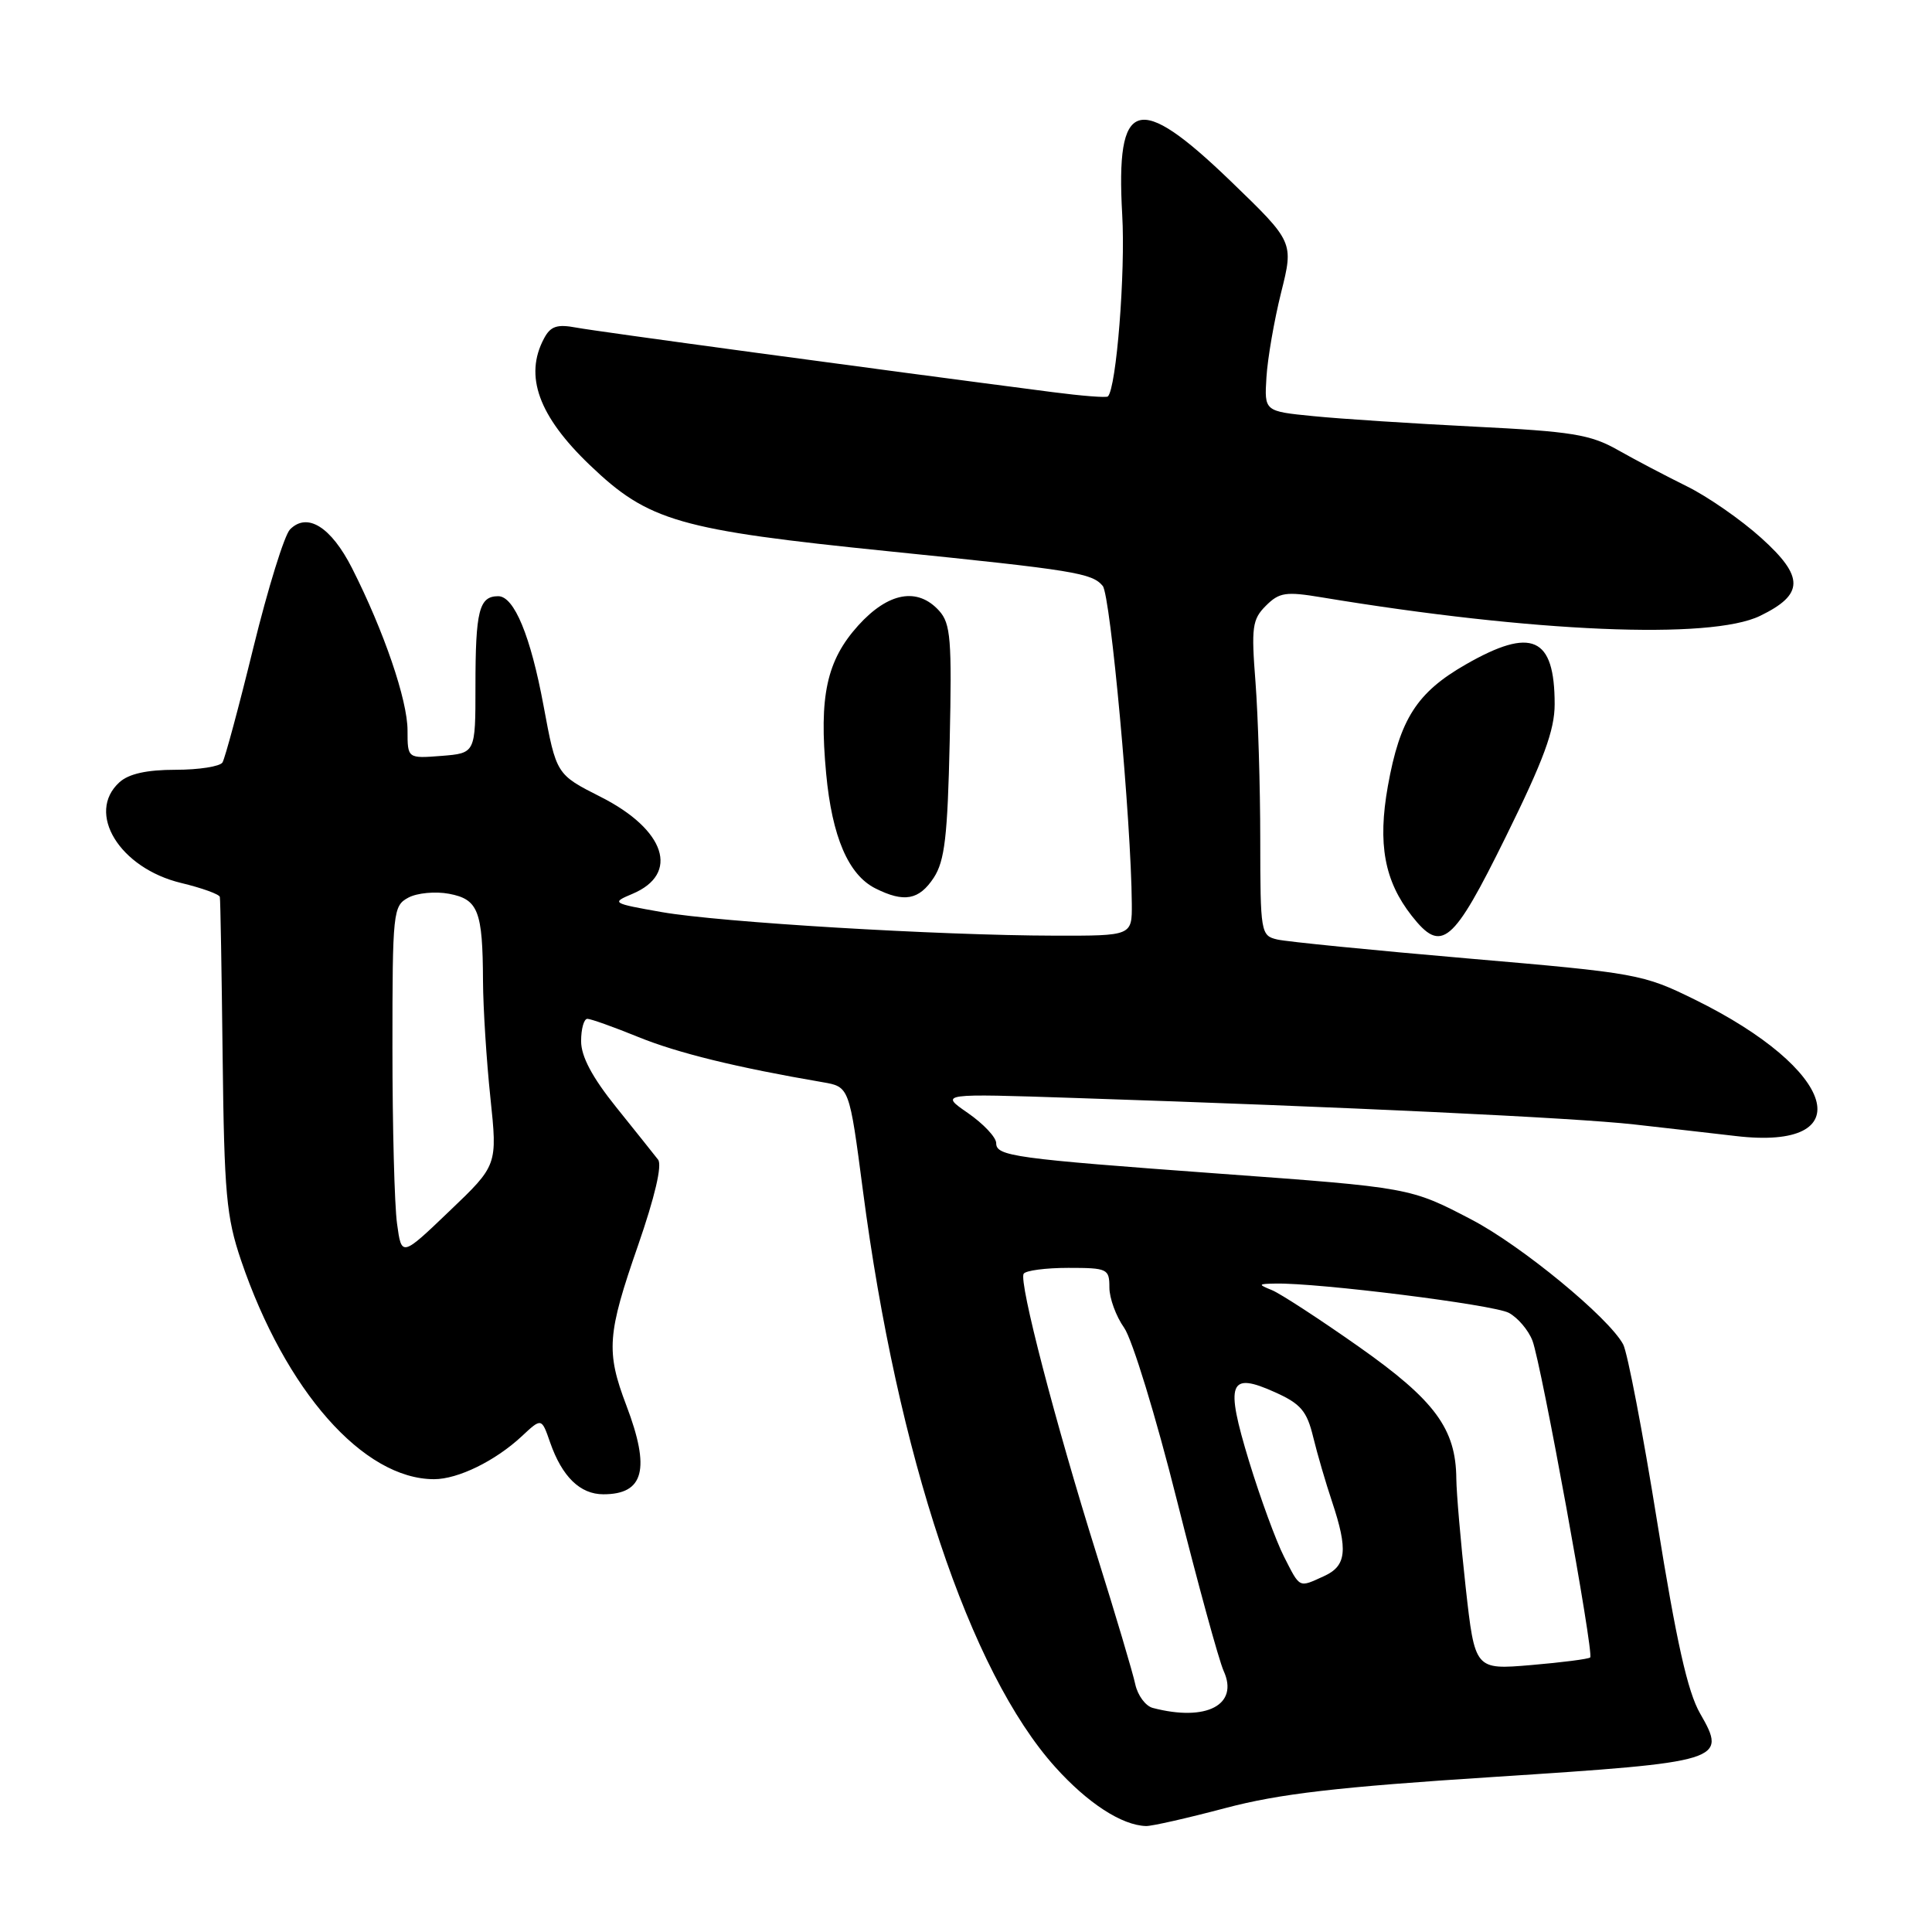 <?xml version="1.0" encoding="UTF-8" standalone="no"?>
<!DOCTYPE svg PUBLIC "-//W3C//DTD SVG 1.1//EN" "http://www.w3.org/Graphics/SVG/1.1/DTD/svg11.dtd" >
<svg xmlns="http://www.w3.org/2000/svg" xmlns:xlink="http://www.w3.org/1999/xlink" version="1.1" viewBox="0 0 256 256">
 <g >
 <path fill="currentColor"
d=" M 162.36 239.58 C 169.54 237.68 177.18 236.79 198.00 235.45 C 228.37 233.48 228.88 233.32 225.27 227.04 C 223.62 224.19 222.12 217.46 219.58 201.63 C 217.68 189.79 215.65 179.22 215.08 178.14 C 213.17 174.58 201.60 165.06 195.00 161.61 C 186.87 157.36 186.87 157.36 161.50 155.51 C 134.33 153.52 132.00 153.20 132.00 151.47 C 132.00 150.70 130.31 148.91 128.25 147.48 C 124.50 144.89 124.50 144.89 142.50 145.49 C 178.31 146.67 208.66 148.11 216.50 148.99 C 220.90 149.48 226.97 150.18 230.00 150.53 C 246.68 152.49 243.45 141.74 224.57 132.45 C 217.68 129.06 216.91 128.93 194.50 127.00 C 181.85 125.91 170.49 124.78 169.25 124.49 C 167.06 123.98 167.00 123.61 166.99 111.23 C 166.99 104.23 166.70 94.85 166.36 90.39 C 165.79 83.11 165.93 82.07 167.73 80.27 C 169.51 78.49 170.37 78.36 175.12 79.15 C 203.18 83.80 226.66 84.79 233.21 81.61 C 239.07 78.77 239.10 76.44 233.37 71.28 C 230.69 68.86 226.25 65.78 223.50 64.43 C 220.75 63.07 216.63 60.91 214.34 59.61 C 210.73 57.57 208.26 57.17 195.34 56.53 C 187.18 56.12 177.58 55.50 174.02 55.14 C 167.53 54.50 167.53 54.50 167.81 50.00 C 167.96 47.52 168.83 42.48 169.75 38.78 C 171.43 32.07 171.43 32.07 163.10 24.03 C 150.72 12.09 147.82 12.99 148.70 28.46 C 149.14 36.09 147.93 51.41 146.80 52.53 C 146.61 52.72 143.32 52.46 139.48 51.96 C 115.13 48.80 79.07 43.92 76.37 43.41 C 73.81 42.93 72.95 43.22 72.09 44.84 C 69.43 49.80 71.36 55.13 78.17 61.64 C 85.93 69.07 89.93 70.22 117.78 73.05 C 142.45 75.56 144.69 75.93 146.12 77.64 C 147.15 78.89 149.89 108.79 149.97 119.75 C 150.00 124.00 150.00 124.00 139.75 123.98 C 124.37 123.95 95.40 122.21 87.70 120.86 C 81.07 119.69 80.97 119.63 83.80 118.44 C 90.10 115.79 88.20 109.95 79.61 105.60 C 73.70 102.61 73.72 102.64 72.02 93.50 C 70.31 84.28 68.13 79.00 66.02 79.00 C 63.48 79.00 63.00 80.92 63.00 90.98 C 63.00 99.80 63.00 99.80 58.50 100.16 C 54.00 100.51 54.00 100.51 54.00 96.78 C 54.00 92.77 50.87 83.62 46.65 75.29 C 43.87 69.82 40.72 67.84 38.43 70.15 C 37.69 70.89 35.51 77.93 33.58 85.78 C 31.66 93.63 29.81 100.49 29.48 101.03 C 29.15 101.56 26.36 102.00 23.27 102.00 C 19.45 102.00 17.07 102.53 15.83 103.65 C 11.35 107.71 15.84 115.04 24.01 117.00 C 26.75 117.66 29.06 118.49 29.13 118.85 C 29.21 119.21 29.37 128.72 29.50 140.00 C 29.71 158.15 29.99 161.25 31.94 167.00 C 37.82 184.29 48.15 196.00 57.52 196.00 C 60.69 196.00 65.63 193.58 69.13 190.32 C 71.76 187.86 71.76 187.86 72.89 191.12 C 74.48 195.68 76.87 198.00 79.95 198.00 C 85.34 198.00 86.20 194.67 83.00 186.24 C 80.28 179.08 80.45 176.79 84.55 165.01 C 86.77 158.60 87.76 154.39 87.20 153.66 C 86.70 153.02 84.21 149.89 81.65 146.71 C 78.47 142.75 77.00 139.99 77.00 137.96 C 77.00 136.33 77.37 135.00 77.83 135.00 C 78.28 135.00 81.32 136.08 84.58 137.41 C 89.82 139.54 97.62 141.45 109.02 143.40 C 112.54 144.01 112.54 144.01 114.34 157.75 C 118.93 192.86 128.50 221.55 139.81 234.13 C 144.12 238.93 148.65 241.87 151.86 241.96 C 152.62 241.98 157.34 240.91 162.36 239.58 Z  M 199.53 110.87 C 204.55 100.69 206.00 96.75 206.00 93.31 C 206.00 84.37 202.97 83.03 194.21 88.05 C 187.74 91.76 185.49 95.28 183.90 104.16 C 182.53 111.83 183.44 116.74 187.07 121.36 C 191.02 126.38 192.49 125.15 199.53 110.87 Z  M 123.73 116.30 C 125.18 114.07 125.56 110.86 125.84 98.23 C 126.14 84.71 125.97 82.63 124.44 80.93 C 121.58 77.77 117.70 78.48 113.72 82.88 C 109.53 87.53 108.51 92.23 109.47 102.51 C 110.25 110.88 112.42 115.93 116.00 117.72 C 119.81 119.63 121.78 119.26 123.73 116.30 Z  M 152.75 226.31 C 151.79 226.06 150.75 224.65 150.43 223.18 C 150.12 221.70 147.82 213.97 145.32 206.00 C 139.82 188.46 134.98 169.84 135.64 168.78 C 135.90 168.35 138.57 168.00 141.56 168.00 C 146.75 168.00 147.00 168.12 147.00 170.60 C 147.00 172.02 147.88 174.42 148.95 175.93 C 150.02 177.43 153.17 187.71 155.94 198.77 C 158.72 209.83 161.51 220.02 162.14 221.41 C 164.19 225.90 159.85 228.17 152.75 226.31 Z  M 194.21 210.33 C 193.55 204.32 192.99 197.85 192.97 195.95 C 192.92 189.32 190.14 185.55 180.04 178.44 C 174.84 174.78 169.66 171.41 168.54 170.95 C 166.66 170.19 166.69 170.12 169.00 170.08 C 174.63 169.96 197.92 172.88 199.93 173.96 C 201.12 174.60 202.53 176.26 203.06 177.65 C 204.24 180.76 211.23 219.10 210.71 219.62 C 210.50 219.83 206.98 220.28 202.88 220.63 C 195.43 221.26 195.43 221.26 194.21 210.33 Z  M 170.13 206.25 C 169.08 204.19 167.00 198.51 165.51 193.64 C 162.31 183.13 162.84 181.72 168.97 184.49 C 172.35 186.01 173.17 186.97 174.00 190.40 C 174.55 192.66 175.68 196.53 176.51 199.00 C 178.64 205.40 178.42 207.49 175.45 208.84 C 172.05 210.39 172.30 210.51 170.13 206.25 Z  M 52.61 162.14 C 52.27 159.71 52.00 149.25 52.00 138.90 C 52.00 120.78 52.08 120.03 54.11 118.94 C 55.26 118.32 57.69 118.09 59.50 118.43 C 63.37 119.16 63.96 120.68 64.00 130.00 C 64.02 133.57 64.46 140.53 64.98 145.45 C 65.92 154.40 65.92 154.40 59.56 160.47 C 53.21 166.55 53.21 166.55 52.61 162.14 Z "/>
</g>
</svg>
